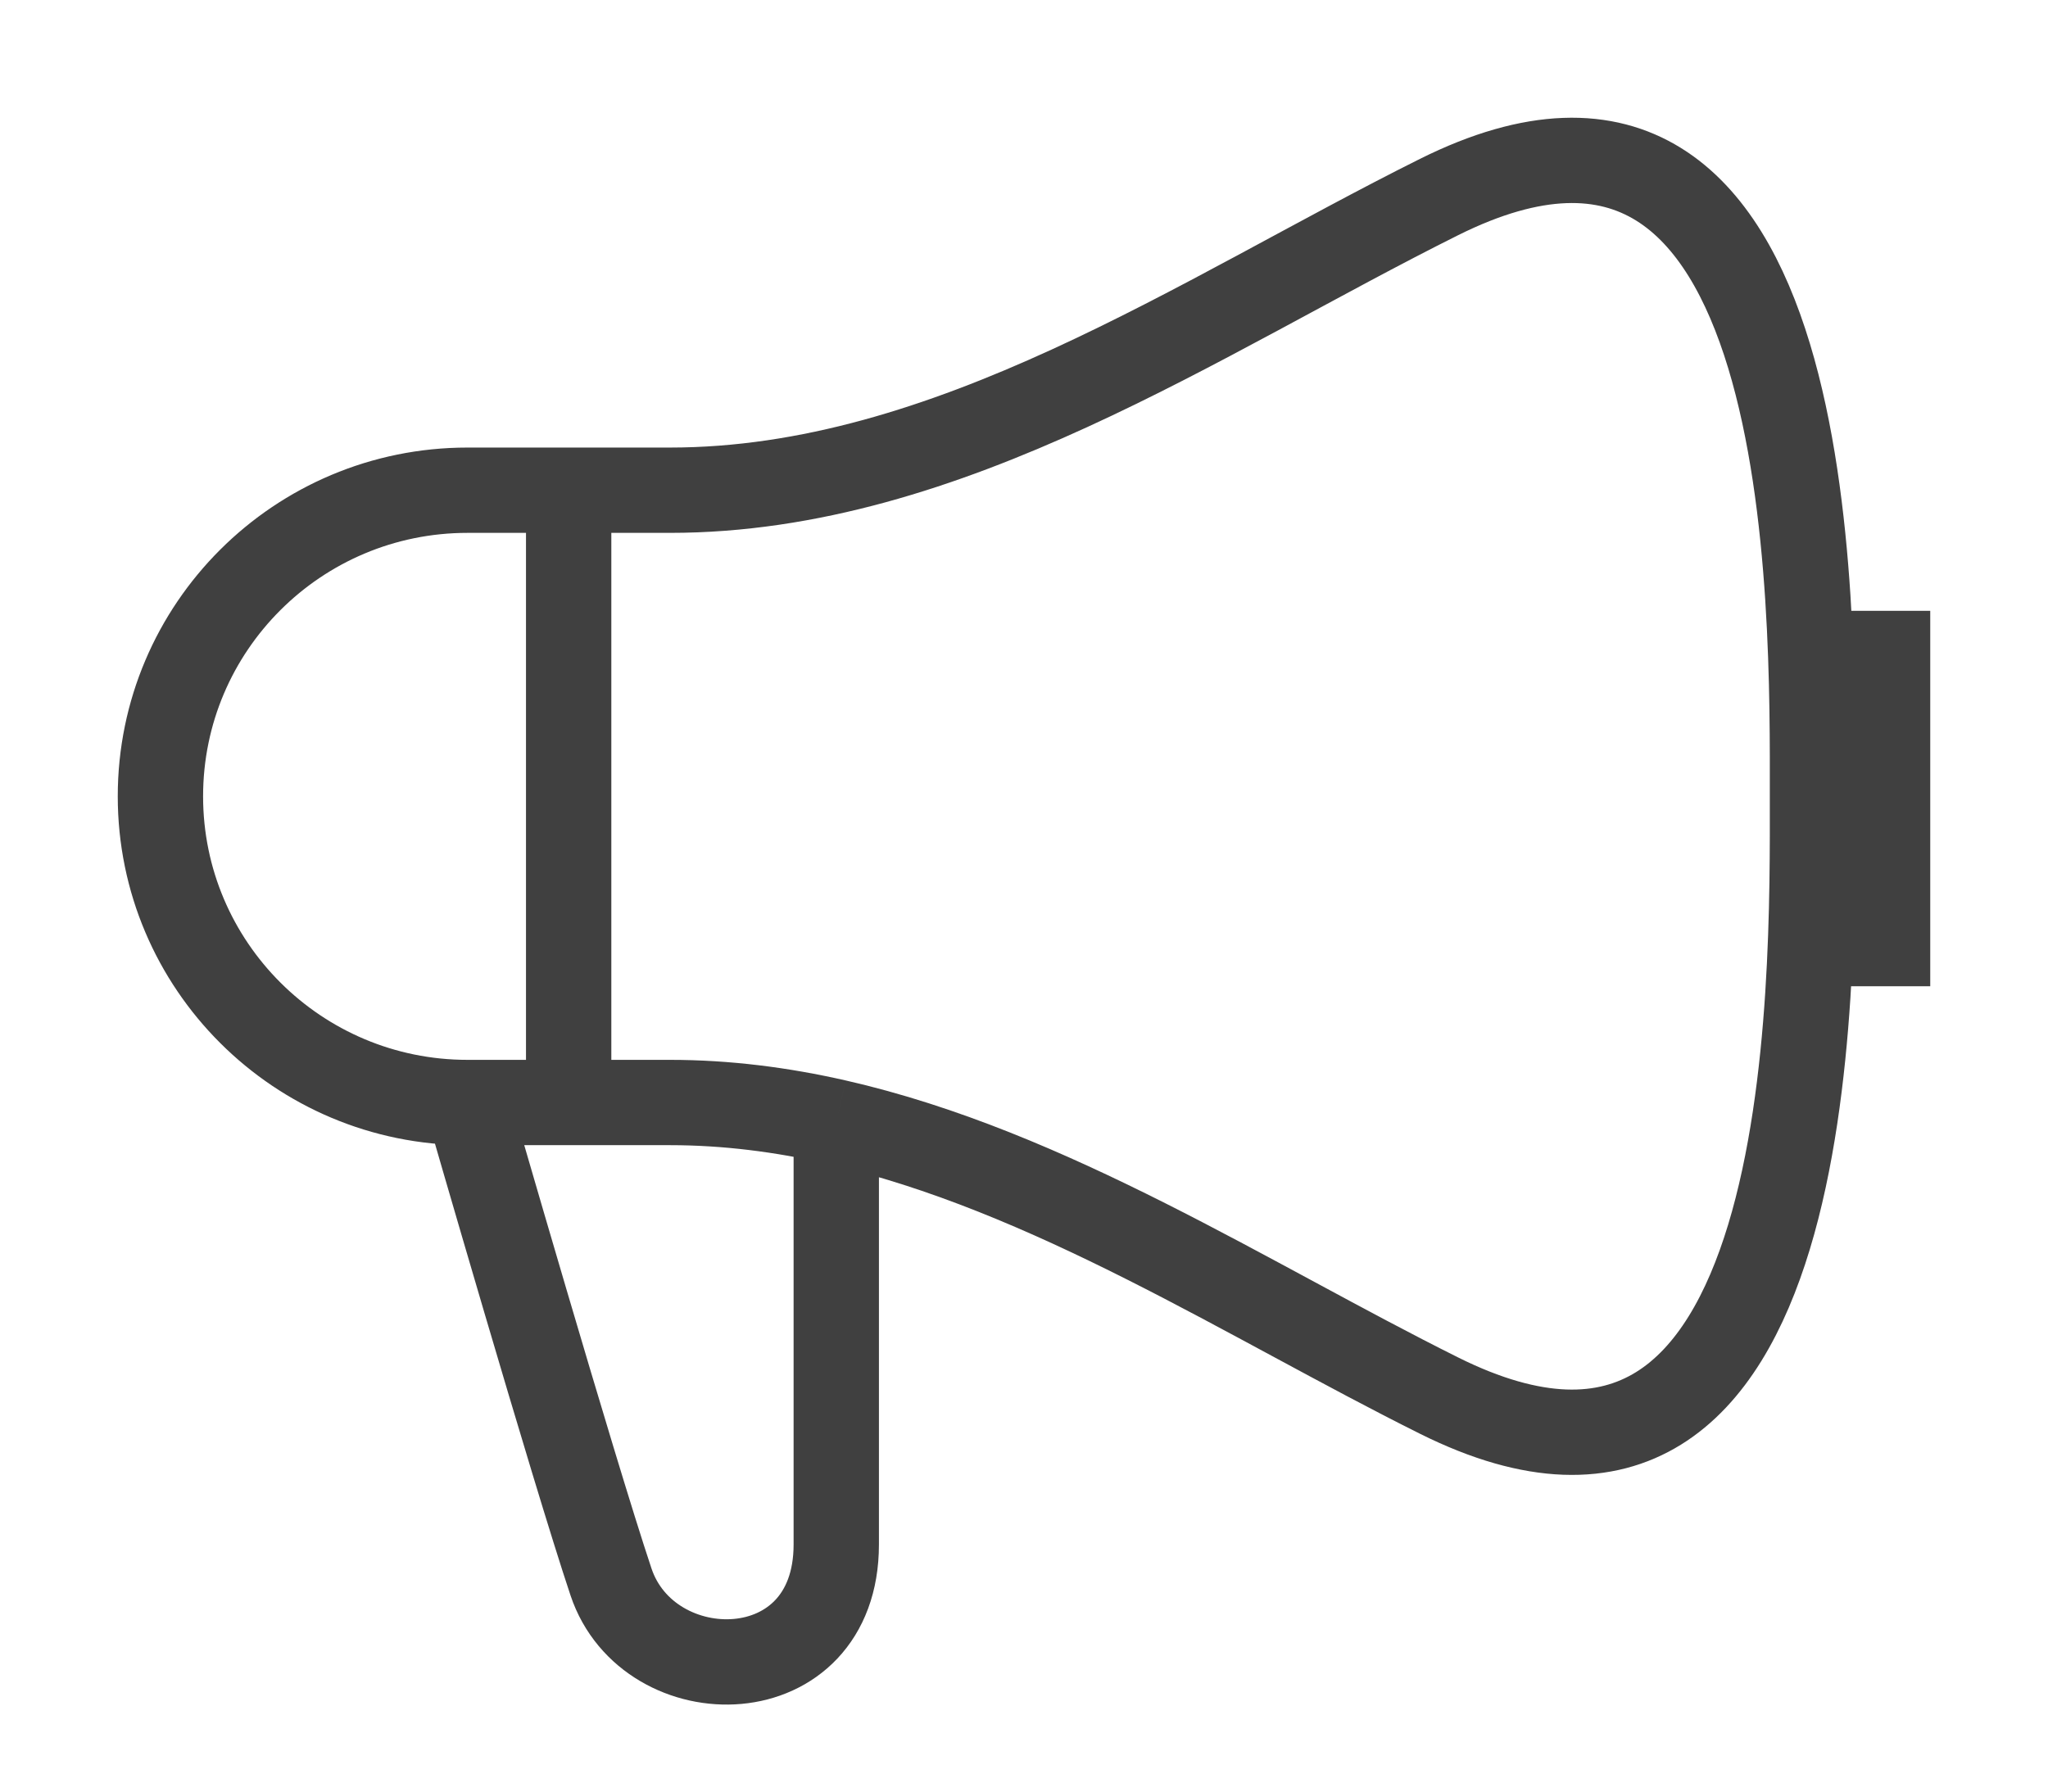 <svg xmlns="http://www.w3.org/2000/svg" width="24" height="21" viewBox="0 0 24 21" fill="none">
  <path d="M5.478 12.923C3.491 12.923 1.88 11.316 1.88 9.334C1.88 7.352 3.491 5.746 5.478 5.746H6.664M5.478 12.923C5.478 12.923 6.72 17.227 7.16 18.542C7.6 19.858 9.8 19.858 9.8 18.104C9.8 16.35 9.8 15.387 9.8 13.152M5.478 12.923H6.664M9.8 13.152C12.306 13.723 14.628 15.244 16.863 16.358C21.34 18.591 21.24 11.509 21.24 9.334C21.24 7.159 21.34 0.077 16.863 2.31C14.06 3.708 11.119 5.746 7.851 5.746H6.664M9.8 13.152C9.163 13.007 8.514 12.923 7.851 12.923H6.664M6.664 12.923V5.746" stroke="#404040" strokeWidth="2"/>
  <path d="M22.12 7.16V11.56" stroke="#404040" strokeWidth="2" strokeLinecap="round" stroke-linejoin="round"/>
</svg>